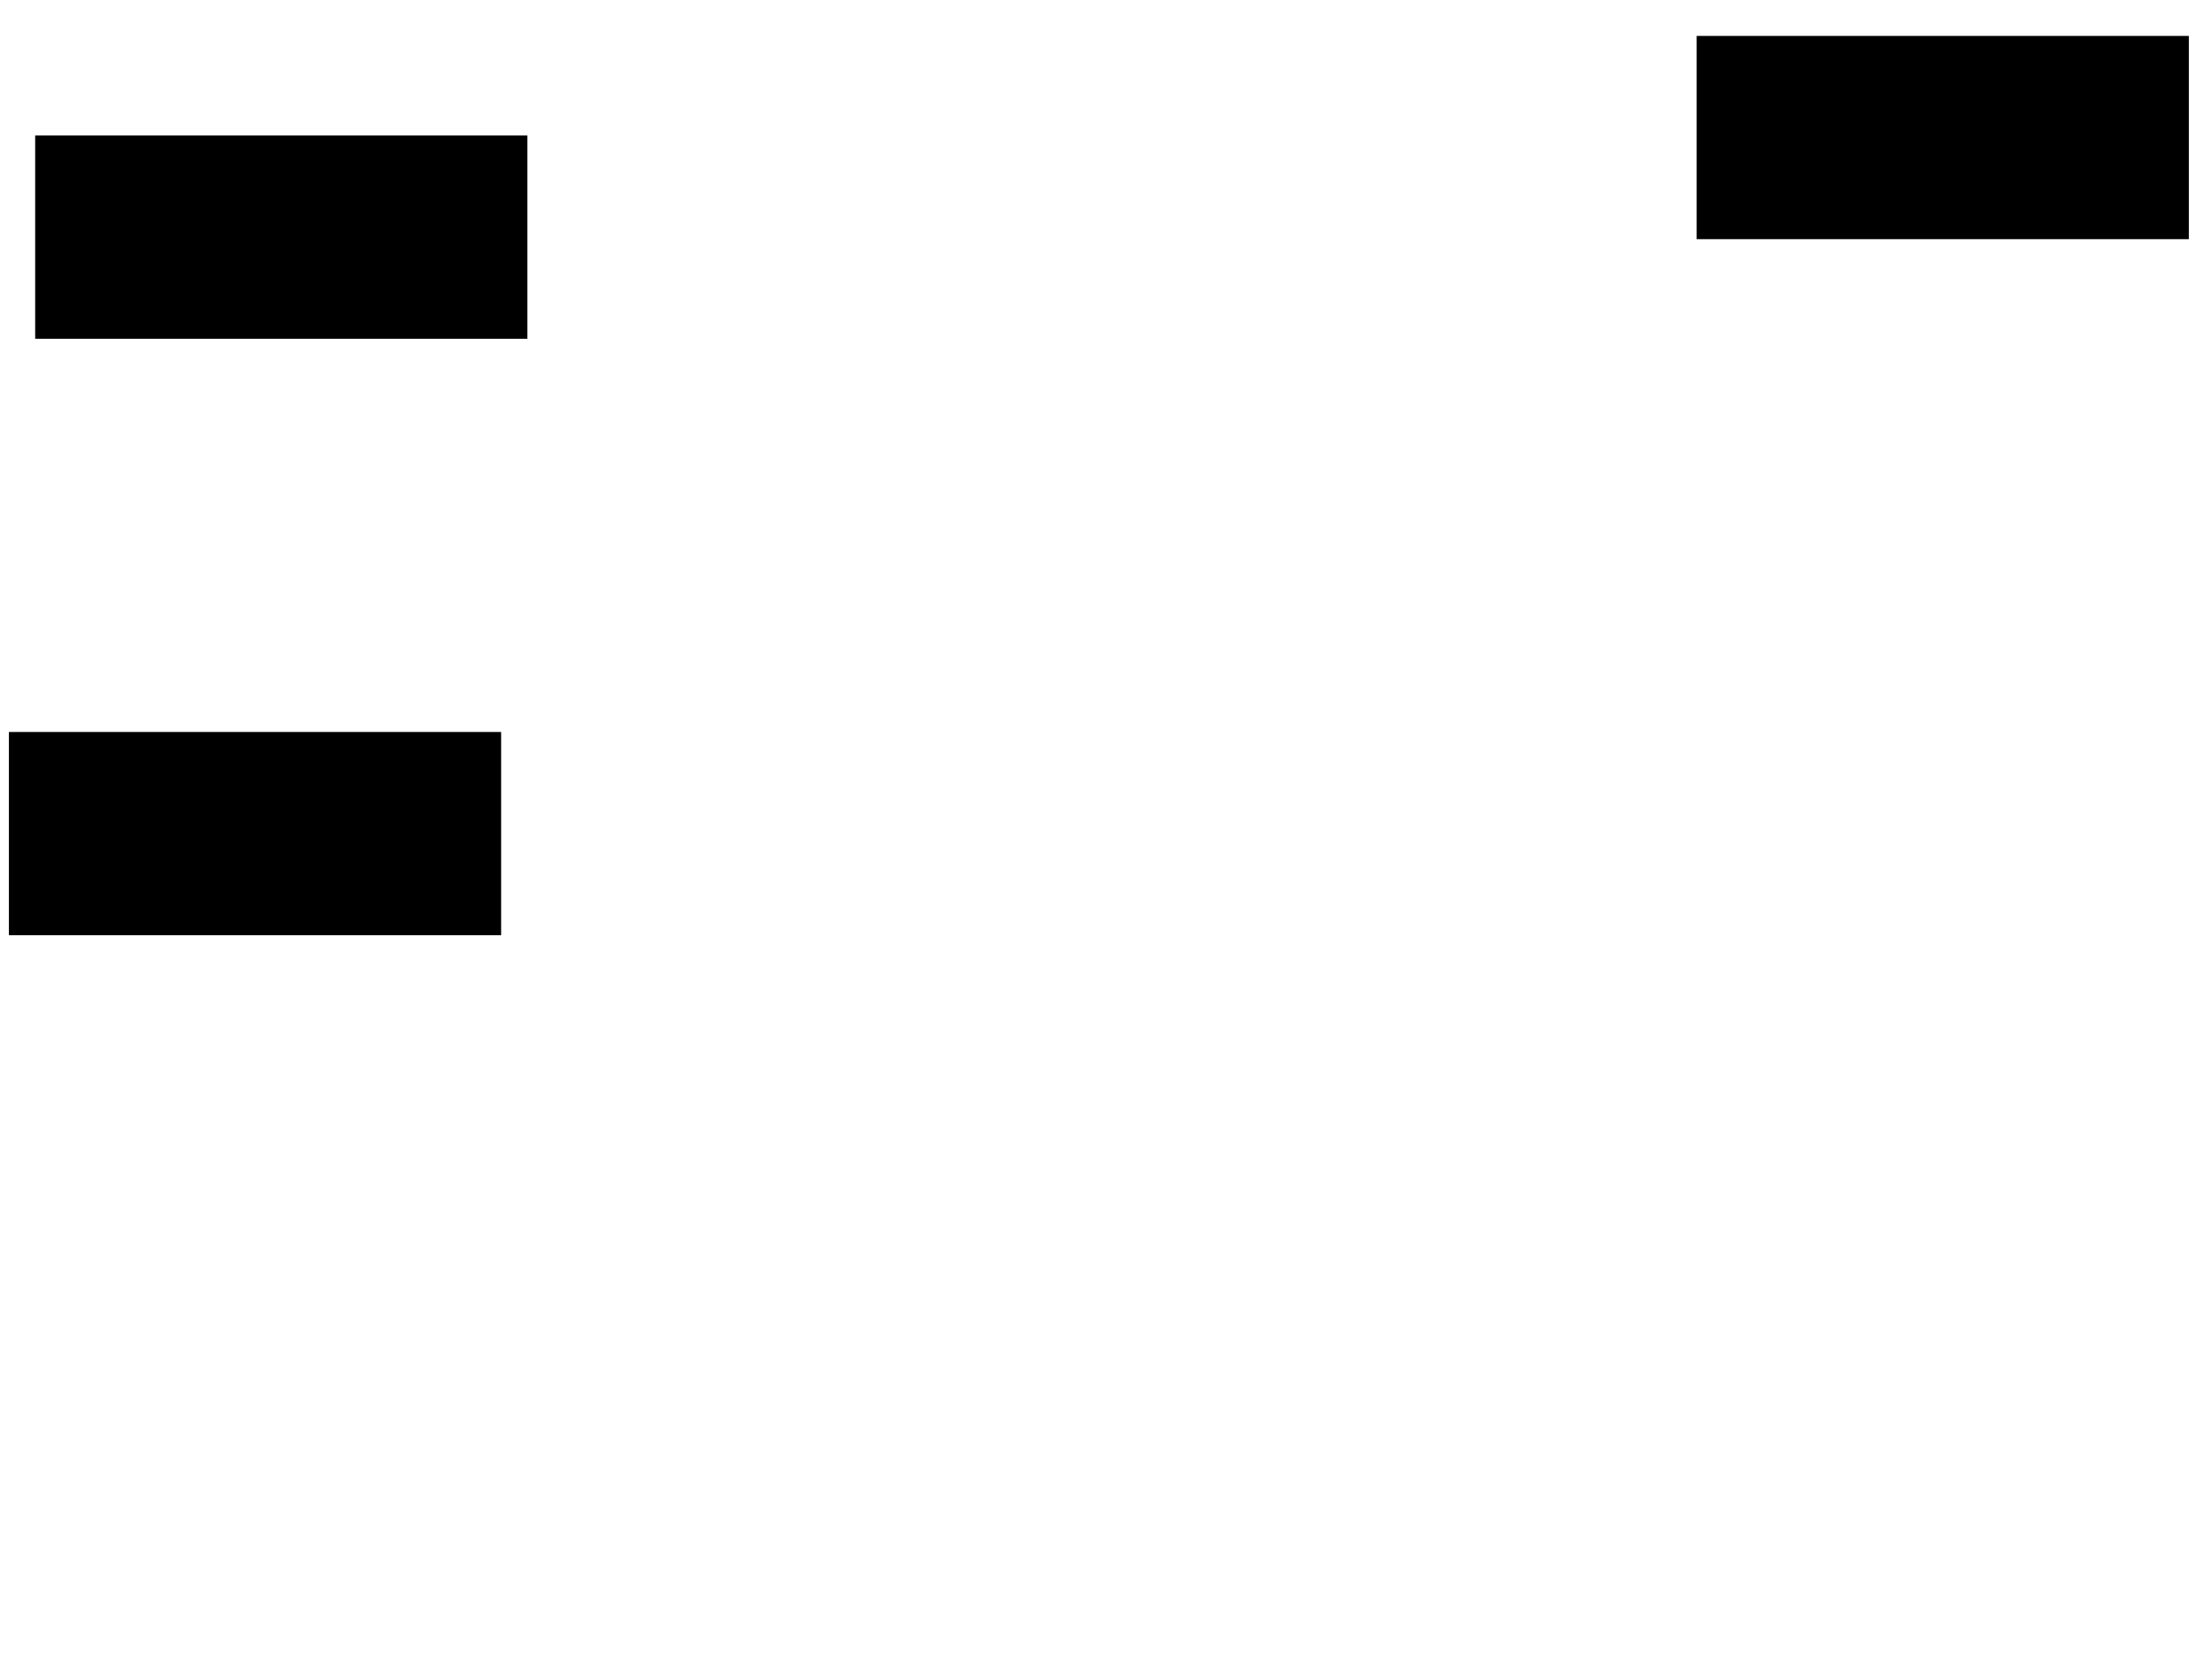 <svg xmlns="http://www.w3.org/2000/svg" width="1175" height="881">
 <!-- Created with Image Occlusion Enhanced -->
 <g>
  <title>Labels</title>
 </g>
 <g>
  <title>Masks</title>
  <rect id="5ece4aeddf084900a906607ff0754184-ao-1" height="106.977" width="260.465" y="72.488" x="19.186" stroke="#000000" fill="#0"/>
  <rect id="5ece4aeddf084900a906607ff0754184-ao-2" height="106.977" width="260.465" y="389.349" x="5.233" stroke="#000000" fill="#0"/>
  <rect id="5ece4aeddf084900a906607ff0754184-ao-3" height="106.977" width="260.465" y="19.581" x="901.744" stroke="#000000" fill="#0"/>
  
 </g>
</svg>